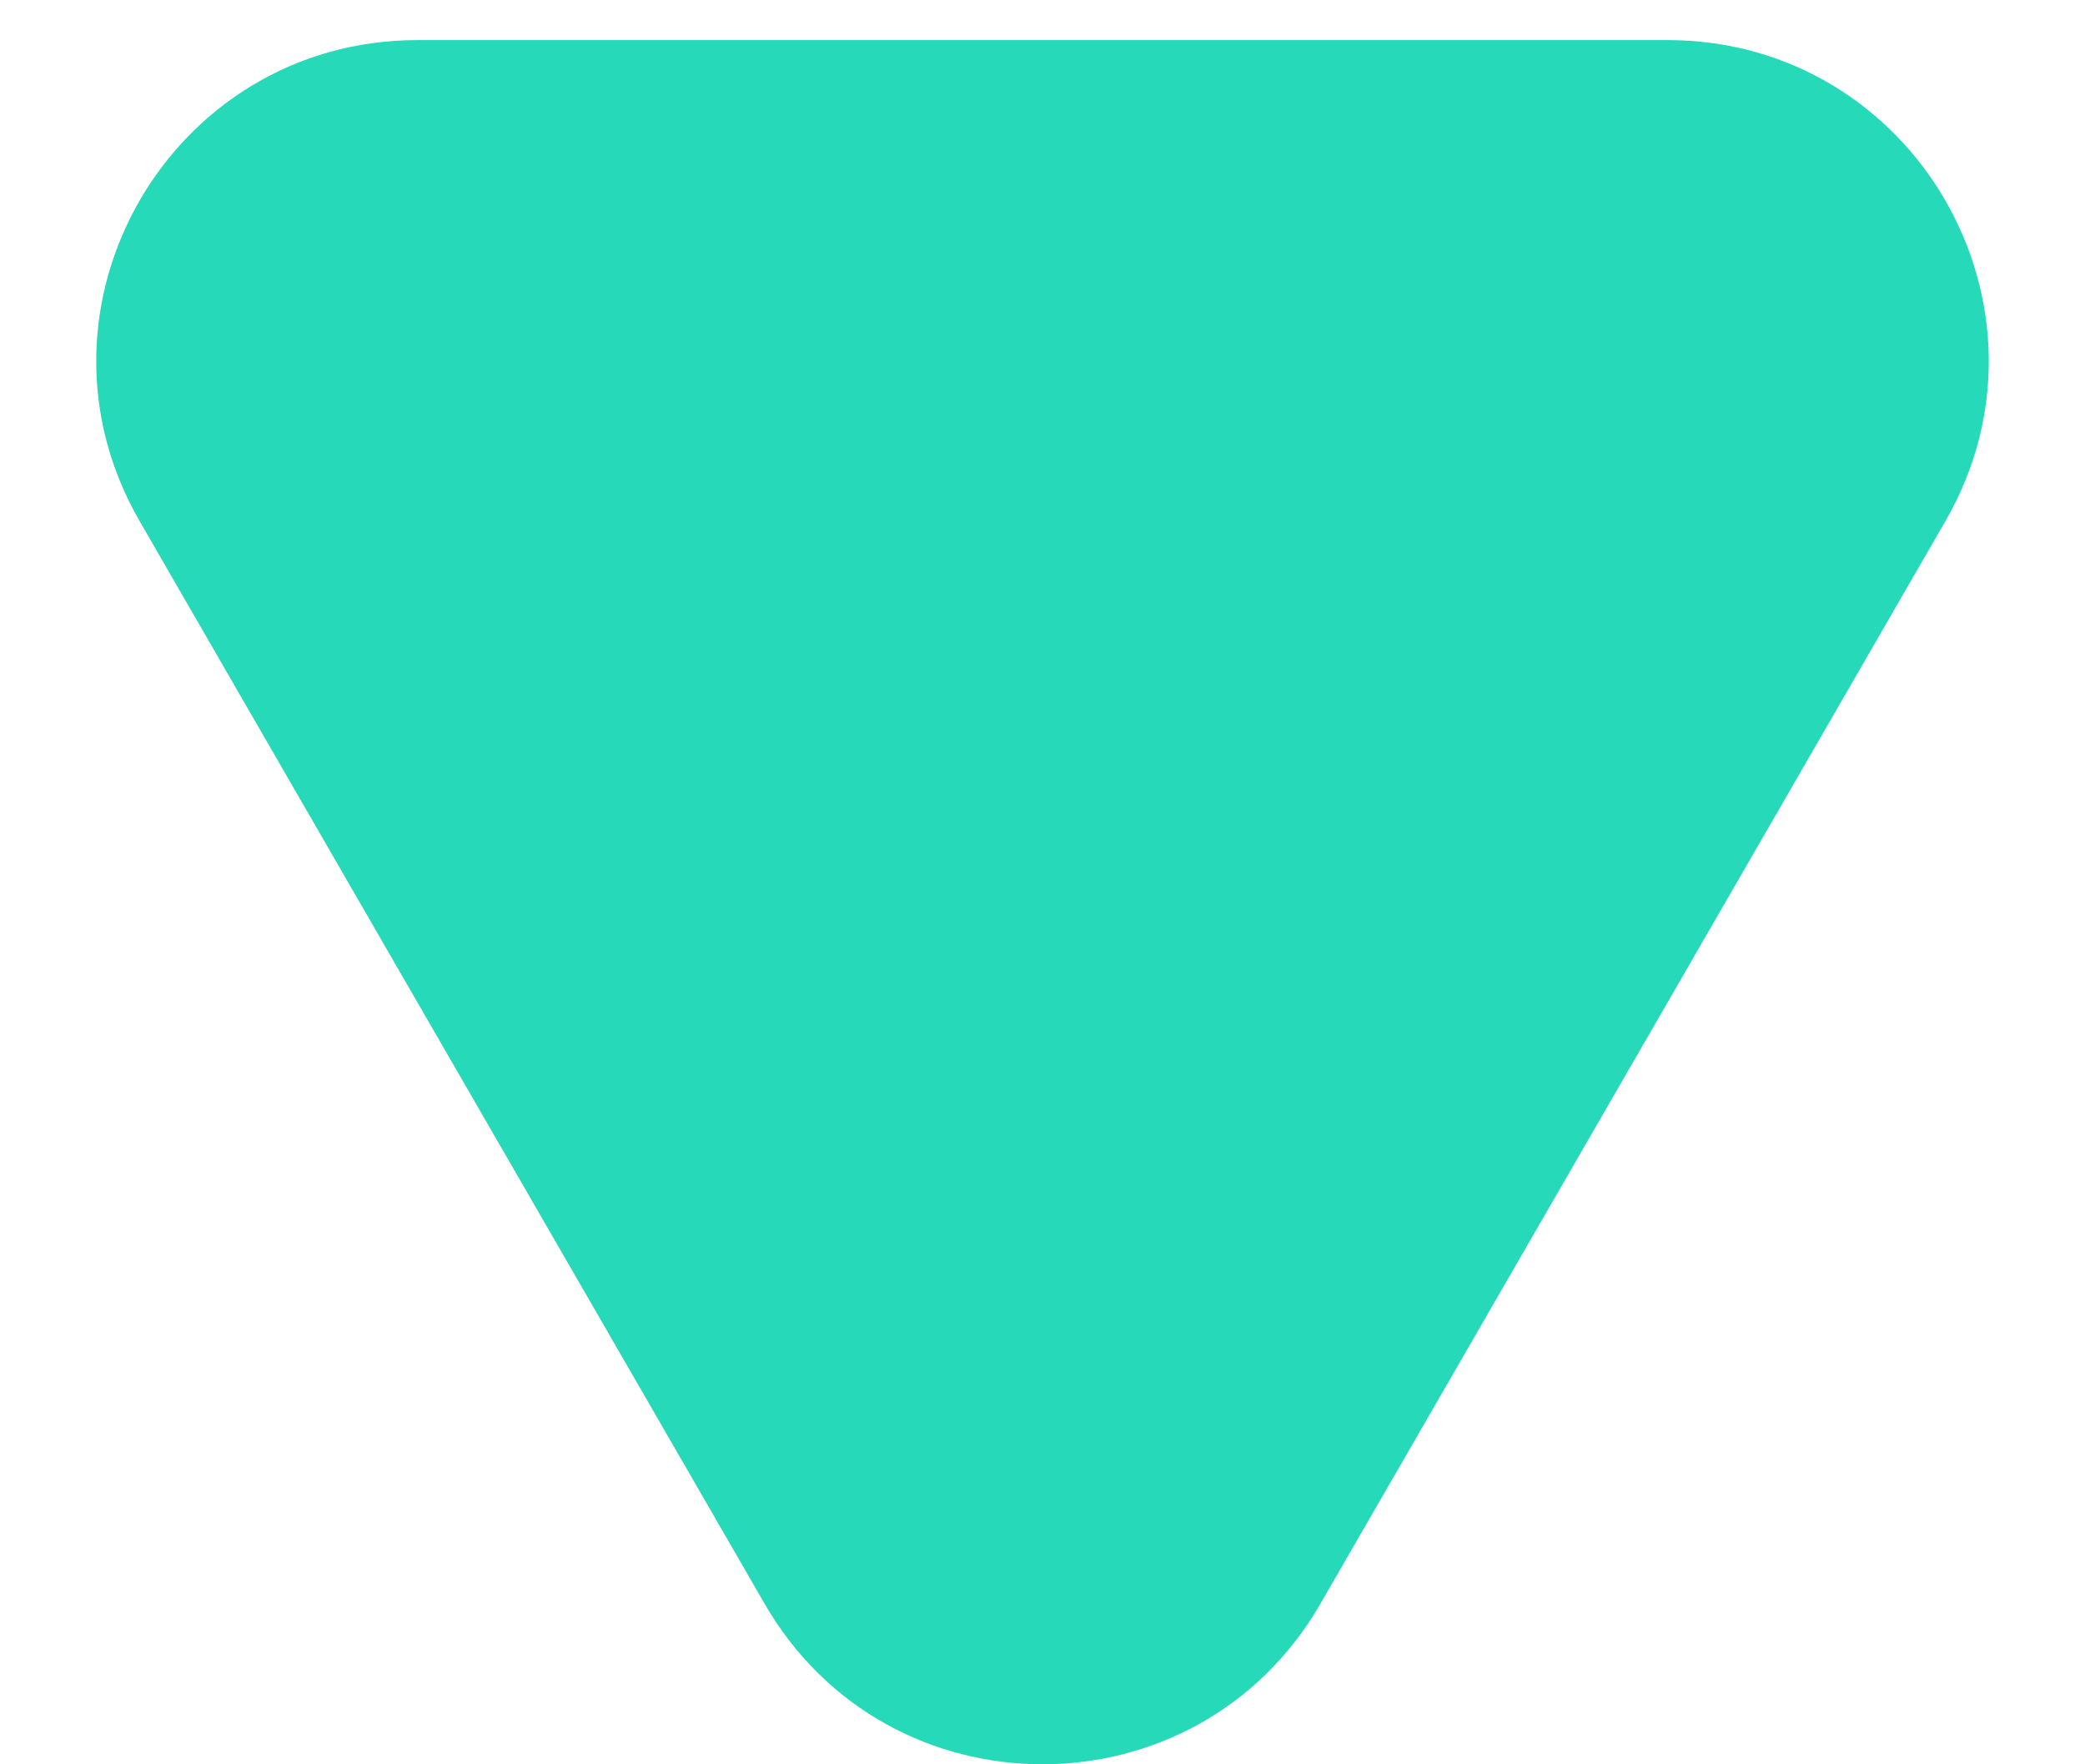 <svg width="13" height="11" viewBox="0 0 13 11" fill="none" xmlns="http://www.w3.org/2000/svg">
<path id="Polygon 1" d="M8.232 10C7.462 11.333 5.538 11.333 4.768 10L0.871 3.25C0.101 1.917 1.063 0.25 2.603 0.25L10.397 0.25C11.937 0.25 12.899 1.917 12.129 3.25L8.232 10Z" fill="#25D9B9"/>
</svg>
